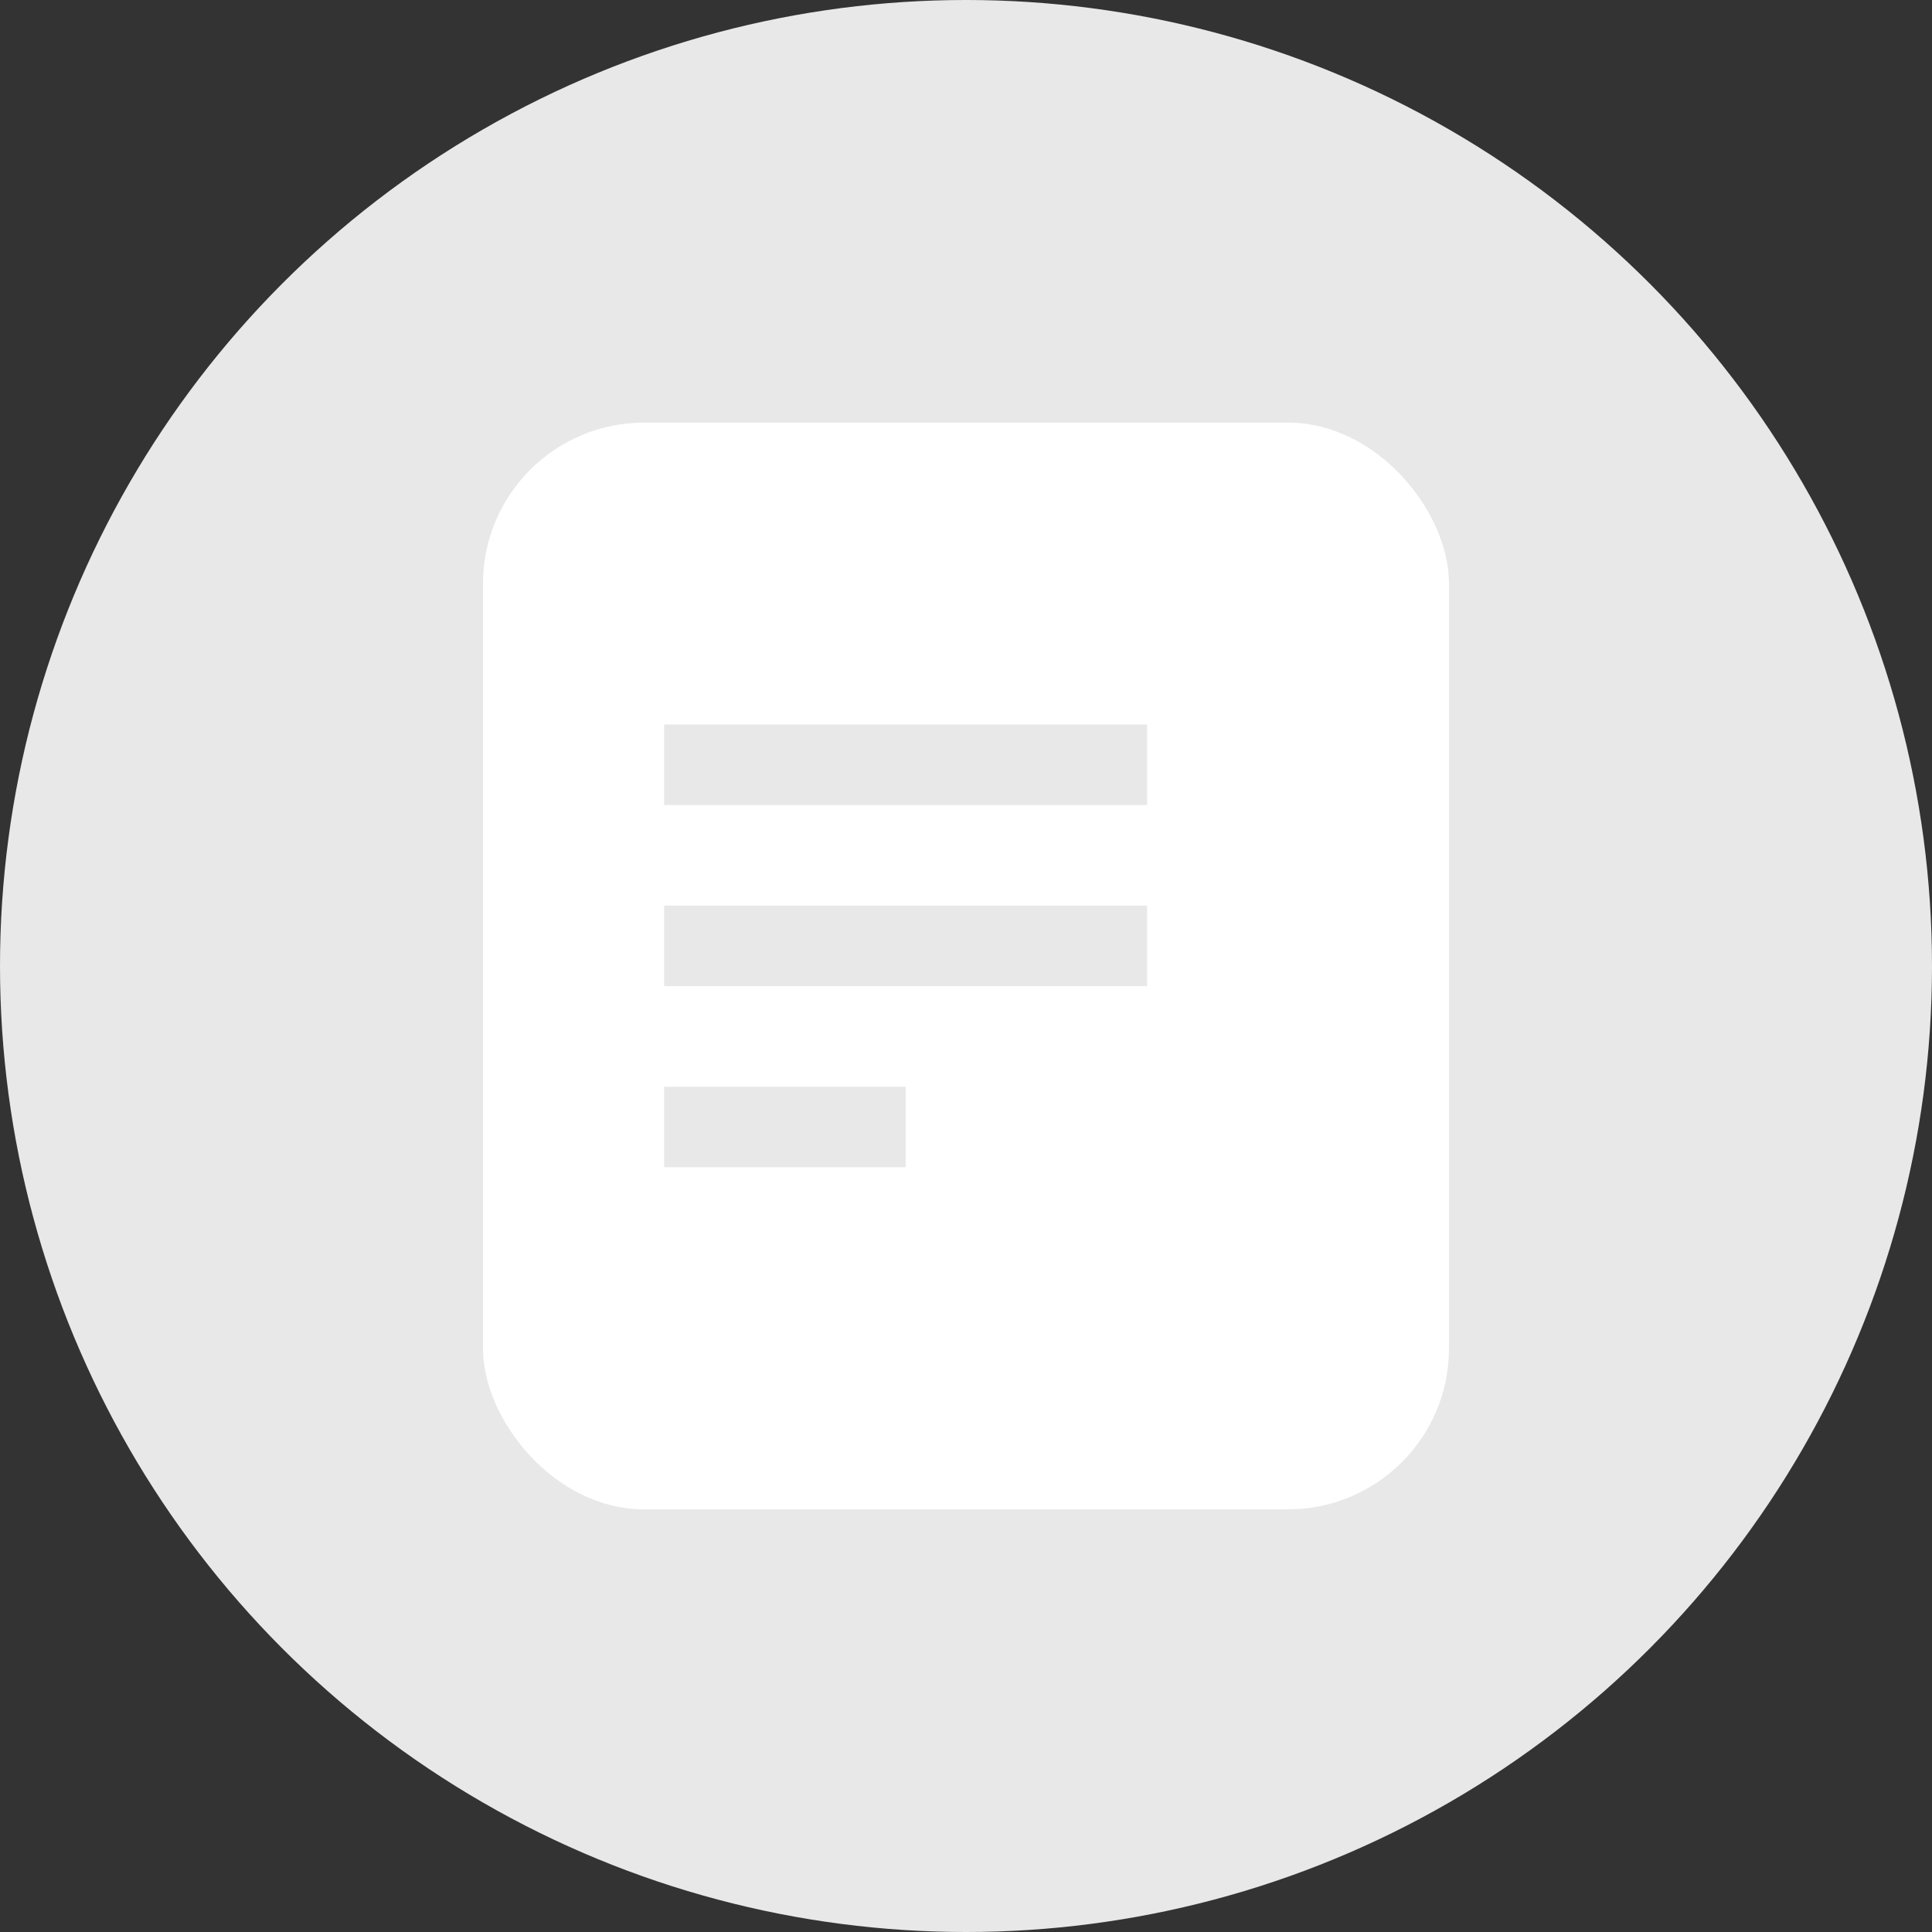 <svg xmlns="http://www.w3.org/2000/svg" width="24" height="24" viewBox="0 0 24 24">
    <rect x="0" y="0" width="24" height="24" fill="#333333" stroke="none"/>
    <g fill="none" fill-rule="evenodd">
        <g>
            <g transform="translate(-1198 -2159) translate(1198 2159)">
                <circle cx="12" cy="12" r="12" fill="#E8E8E8"/>
                <rect width="12" height="13.5" x="6" y="5.25" fill="#FFF" rx="2"/>
                <path fill="#E8E8E8" d="M8.25 9H14.25V10H8.25zM8.25 11.25H14.25V12.25H8.25zM8.25 13.5H11.25V14.5H8.25z"/>
            </g>
        </g>
    </g>
</svg>
